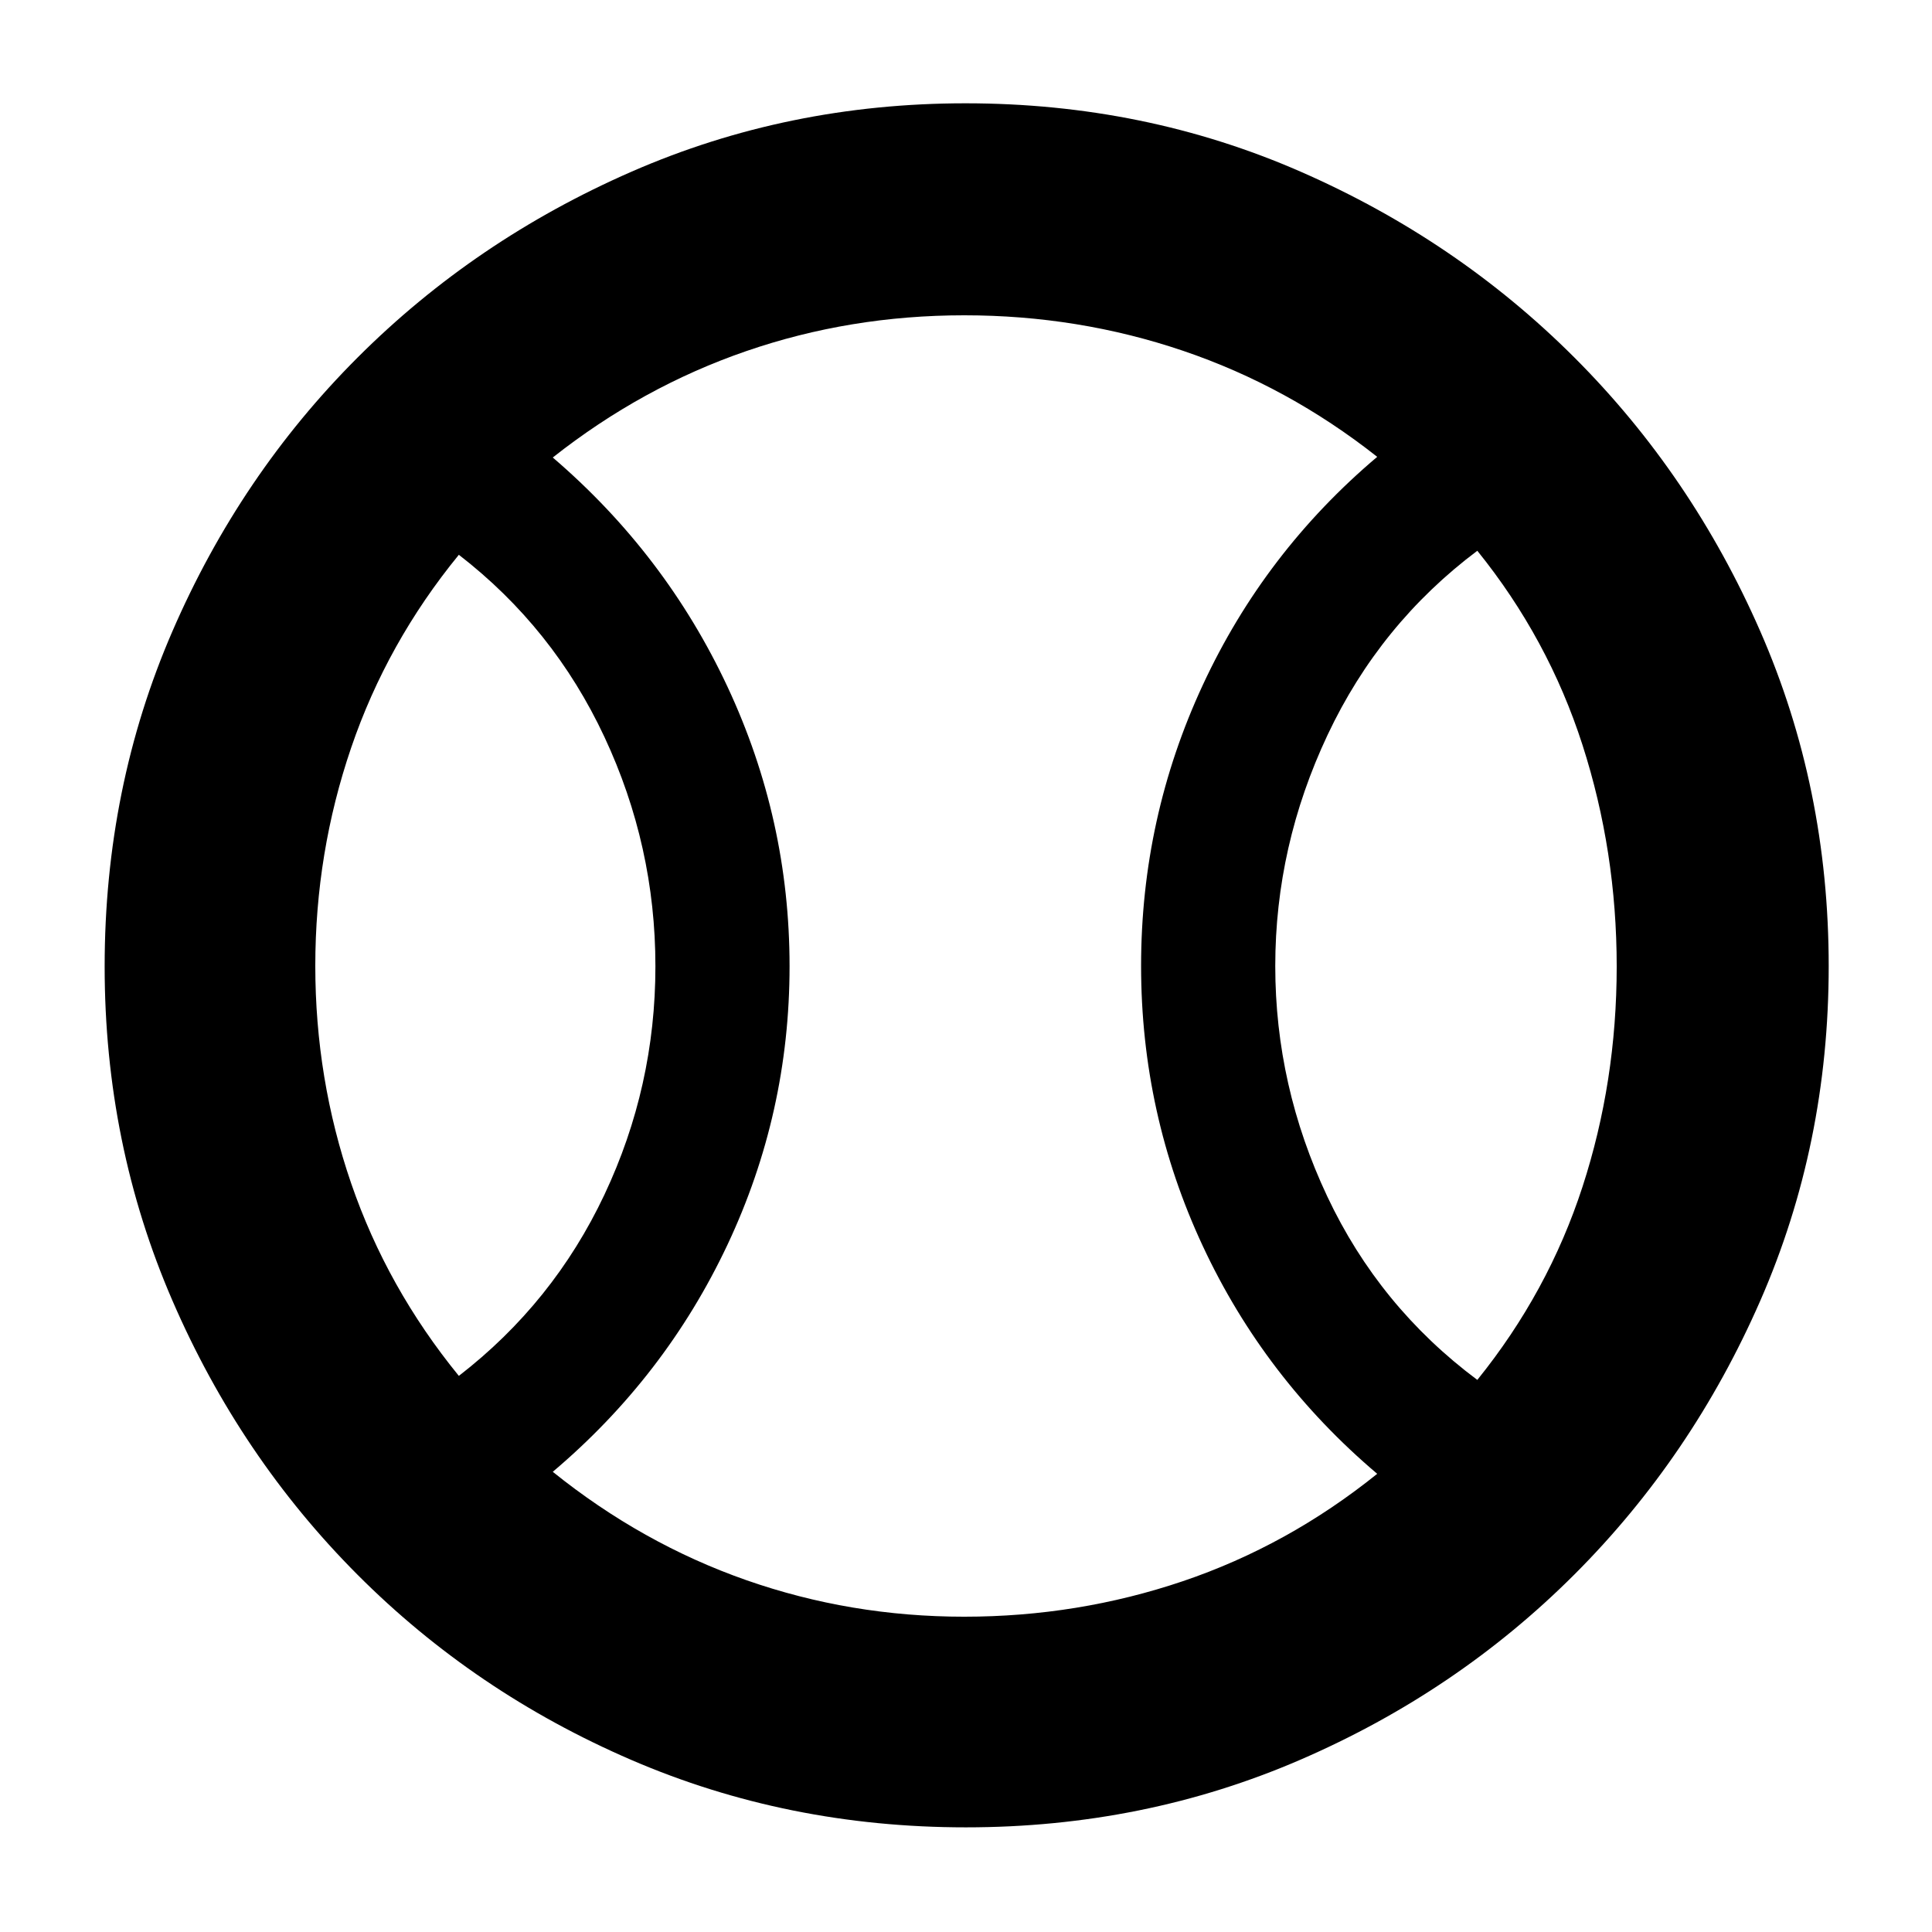 <svg xmlns="http://www.w3.org/2000/svg" height="40" viewBox="0 -960 960 960" width="40"><path d="M228-276.33q47-36.34 72.33-90.03 25.34-53.7 25.34-113.5 0-59.81-25.34-113.97Q275-648 228-684.33q-35.67 43.6-53.5 95.84-17.83 52.25-17.83 108.42 0 56.18 17.83 108.09 17.83 51.91 53.5 95.65Zm251.13 119.66q56.47 0 108.67-17.66Q640-192 684.33-227.67q-56-47.46-86.66-113.16Q567-406.52 567-480.07q0-73.55 30.67-139.57 30.66-66.03 86.66-113.36-44.33-35-96.41-52.67-52.07-17.66-108.79-17.66-56.73 0-108.43 17.83-51.7 17.83-96.03 52.83 56 48 86.83 113.94 30.83 65.95 30.83 138.84T361.48-341.5q-30.85 65.5-86.81 112.83Q319-193 370.83-174.83q51.84 18.16 108.3 18.16Zm254.94-117.66q35.26-43.67 52.26-95.94 17-52.27 17-109.5t-17-110.06q-17-52.84-52.26-96.5-48.4 36.33-74.4 91.5-26 55.16-26 114.83t25.84 114.5q25.84 54.83 74.56 91.17ZM480-480Zm-.08 428q-88.59 0-166.25-33.51-77.65-33.51-136-92-58.34-58.49-92-136.24Q52-391.5 52-479.75q0-88.92 33.67-166.58 33.66-77.67 92-136 58.33-58.34 136.08-92.34 77.75-34 166-34 88.92 0 166.58 34 77.67 34 136 92.34 58.34 58.33 92.34 136.02 34 77.68 34 166.39 0 88.59-34 166.25-34 77.67-92.34 136-58.33 58.34-136.02 92Q568.63-52 479.92-52Z"/></svg>